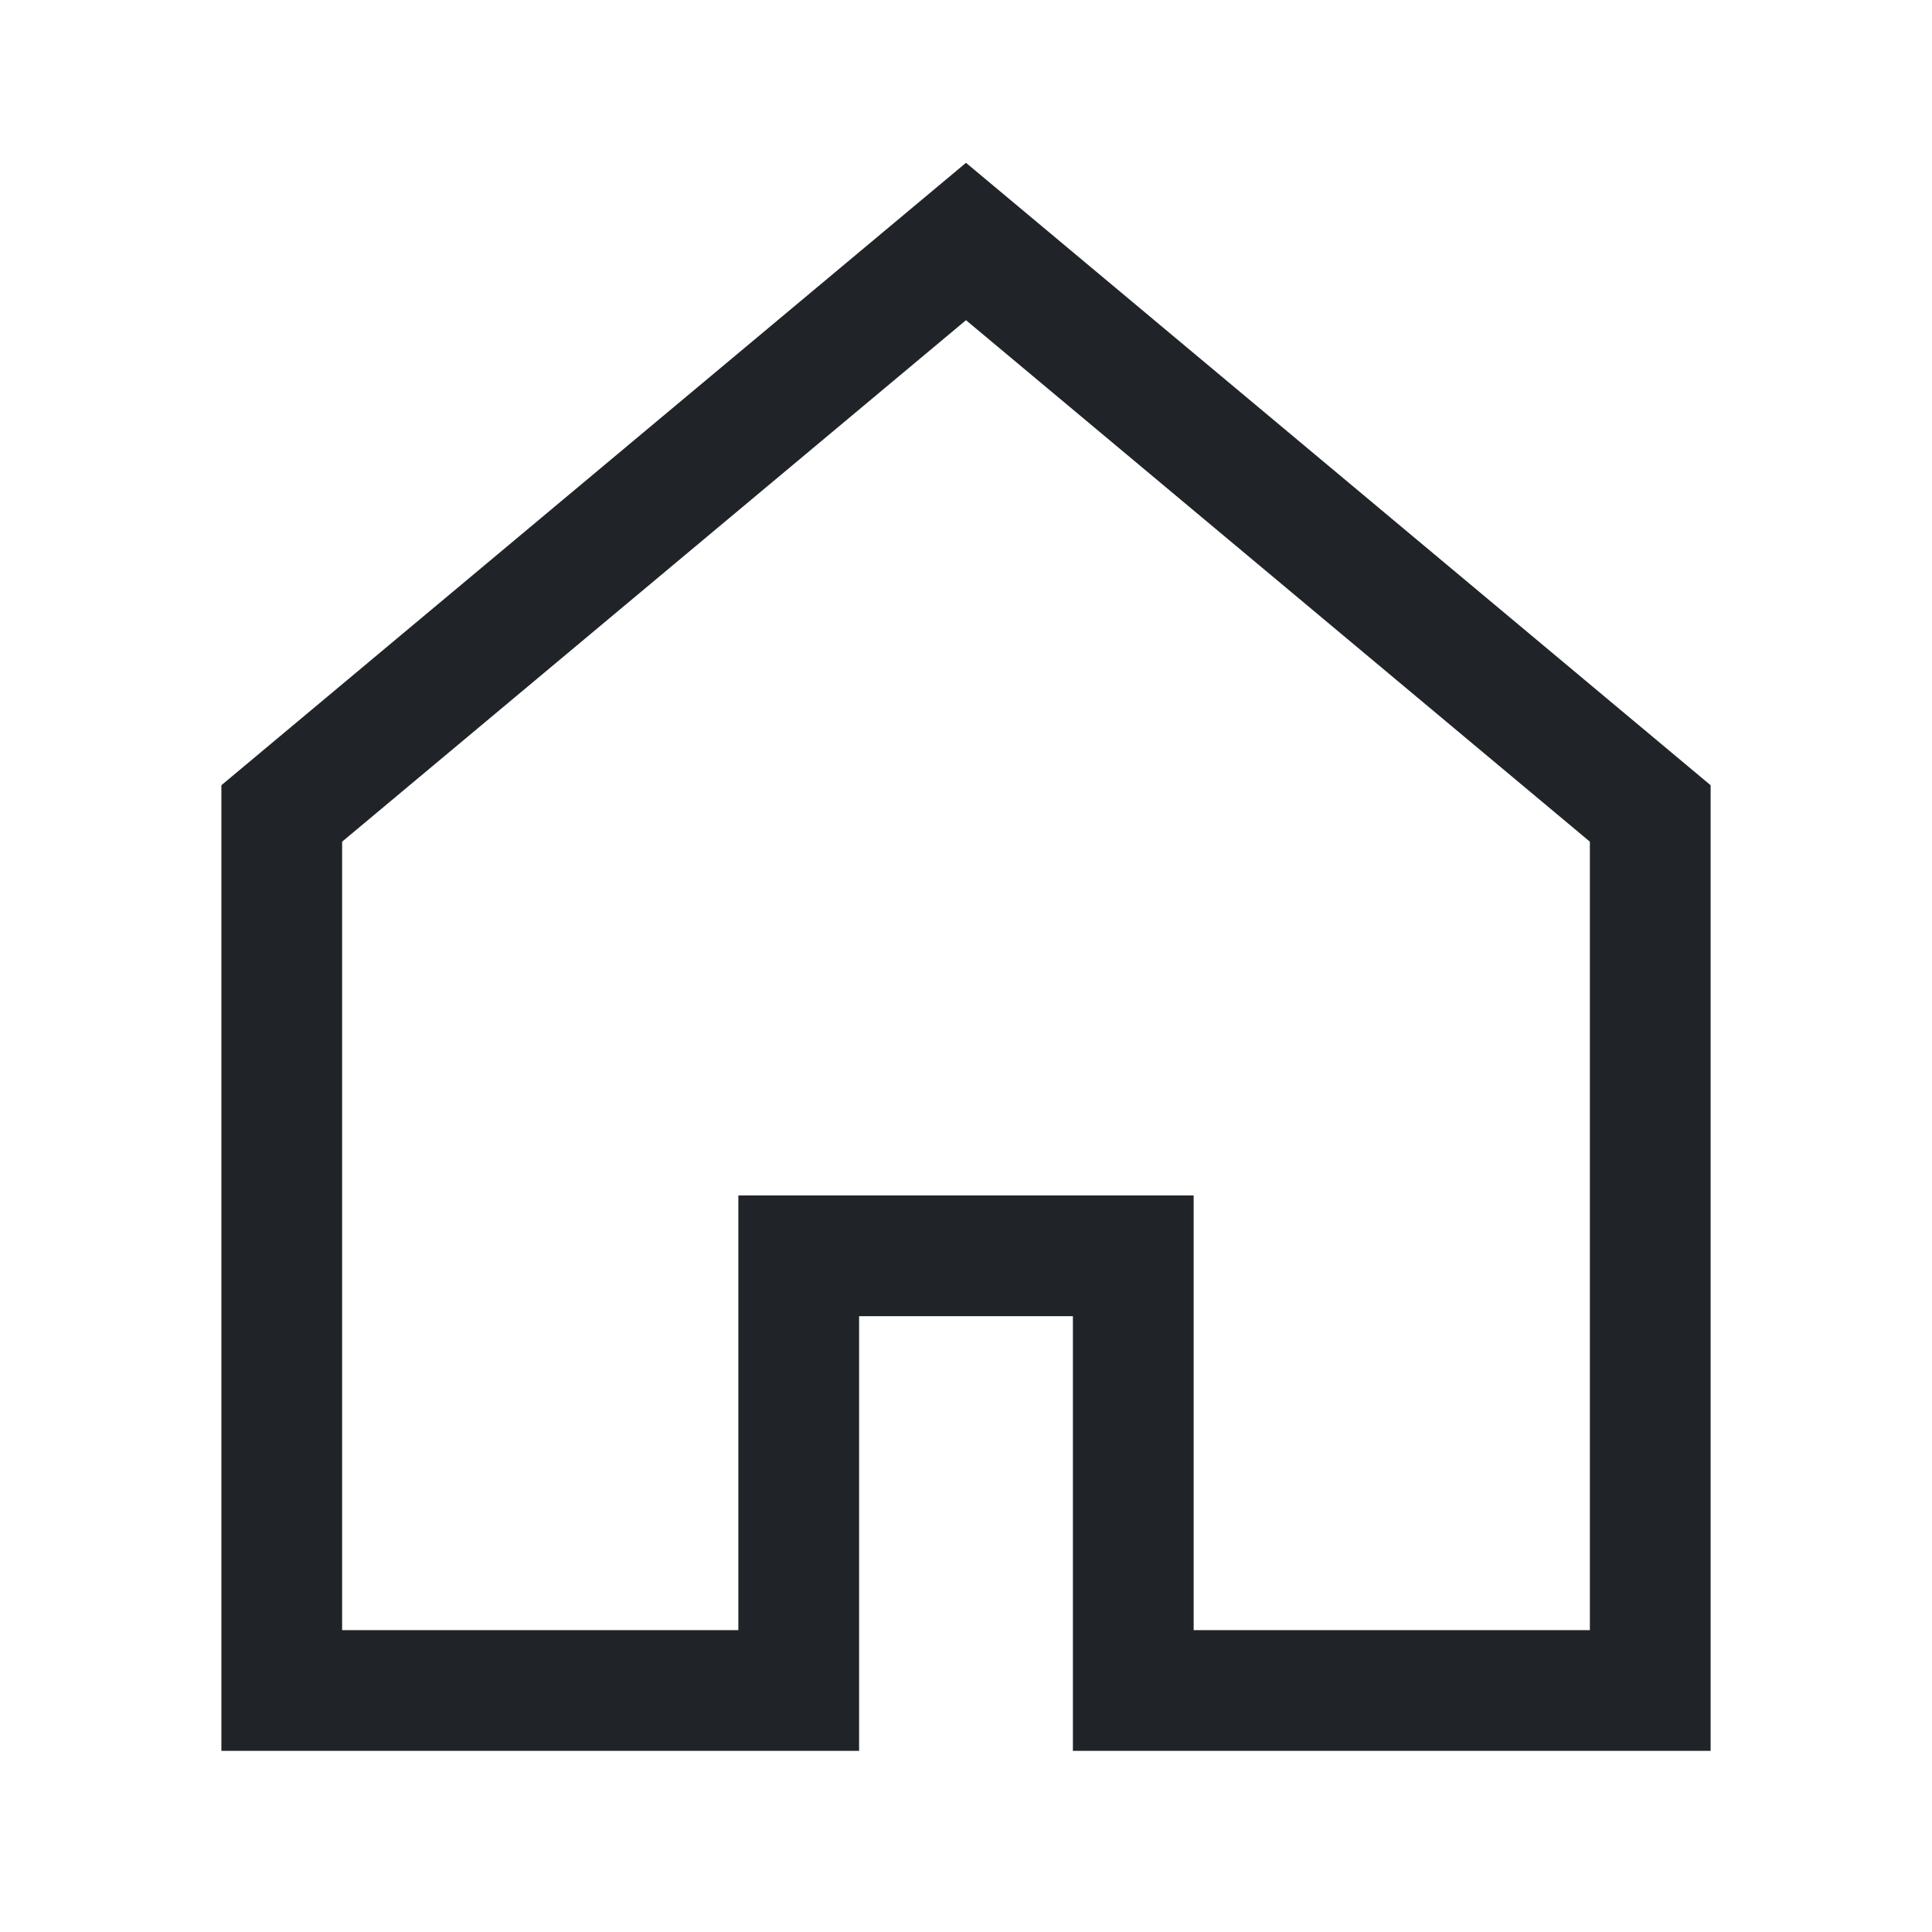 <svg width="24" height="24" viewBox="0 0 24 24" fill="none" xmlns="http://www.w3.org/2000/svg">
<path d="M3.5 10.105L12 3L20.5 10.105L20.5 21H14.078V15.6H9.922V21L3.5 21V10.105Z" stroke="#202429" stroke-width="1.5" stroke-linecap="round"/>
</svg>